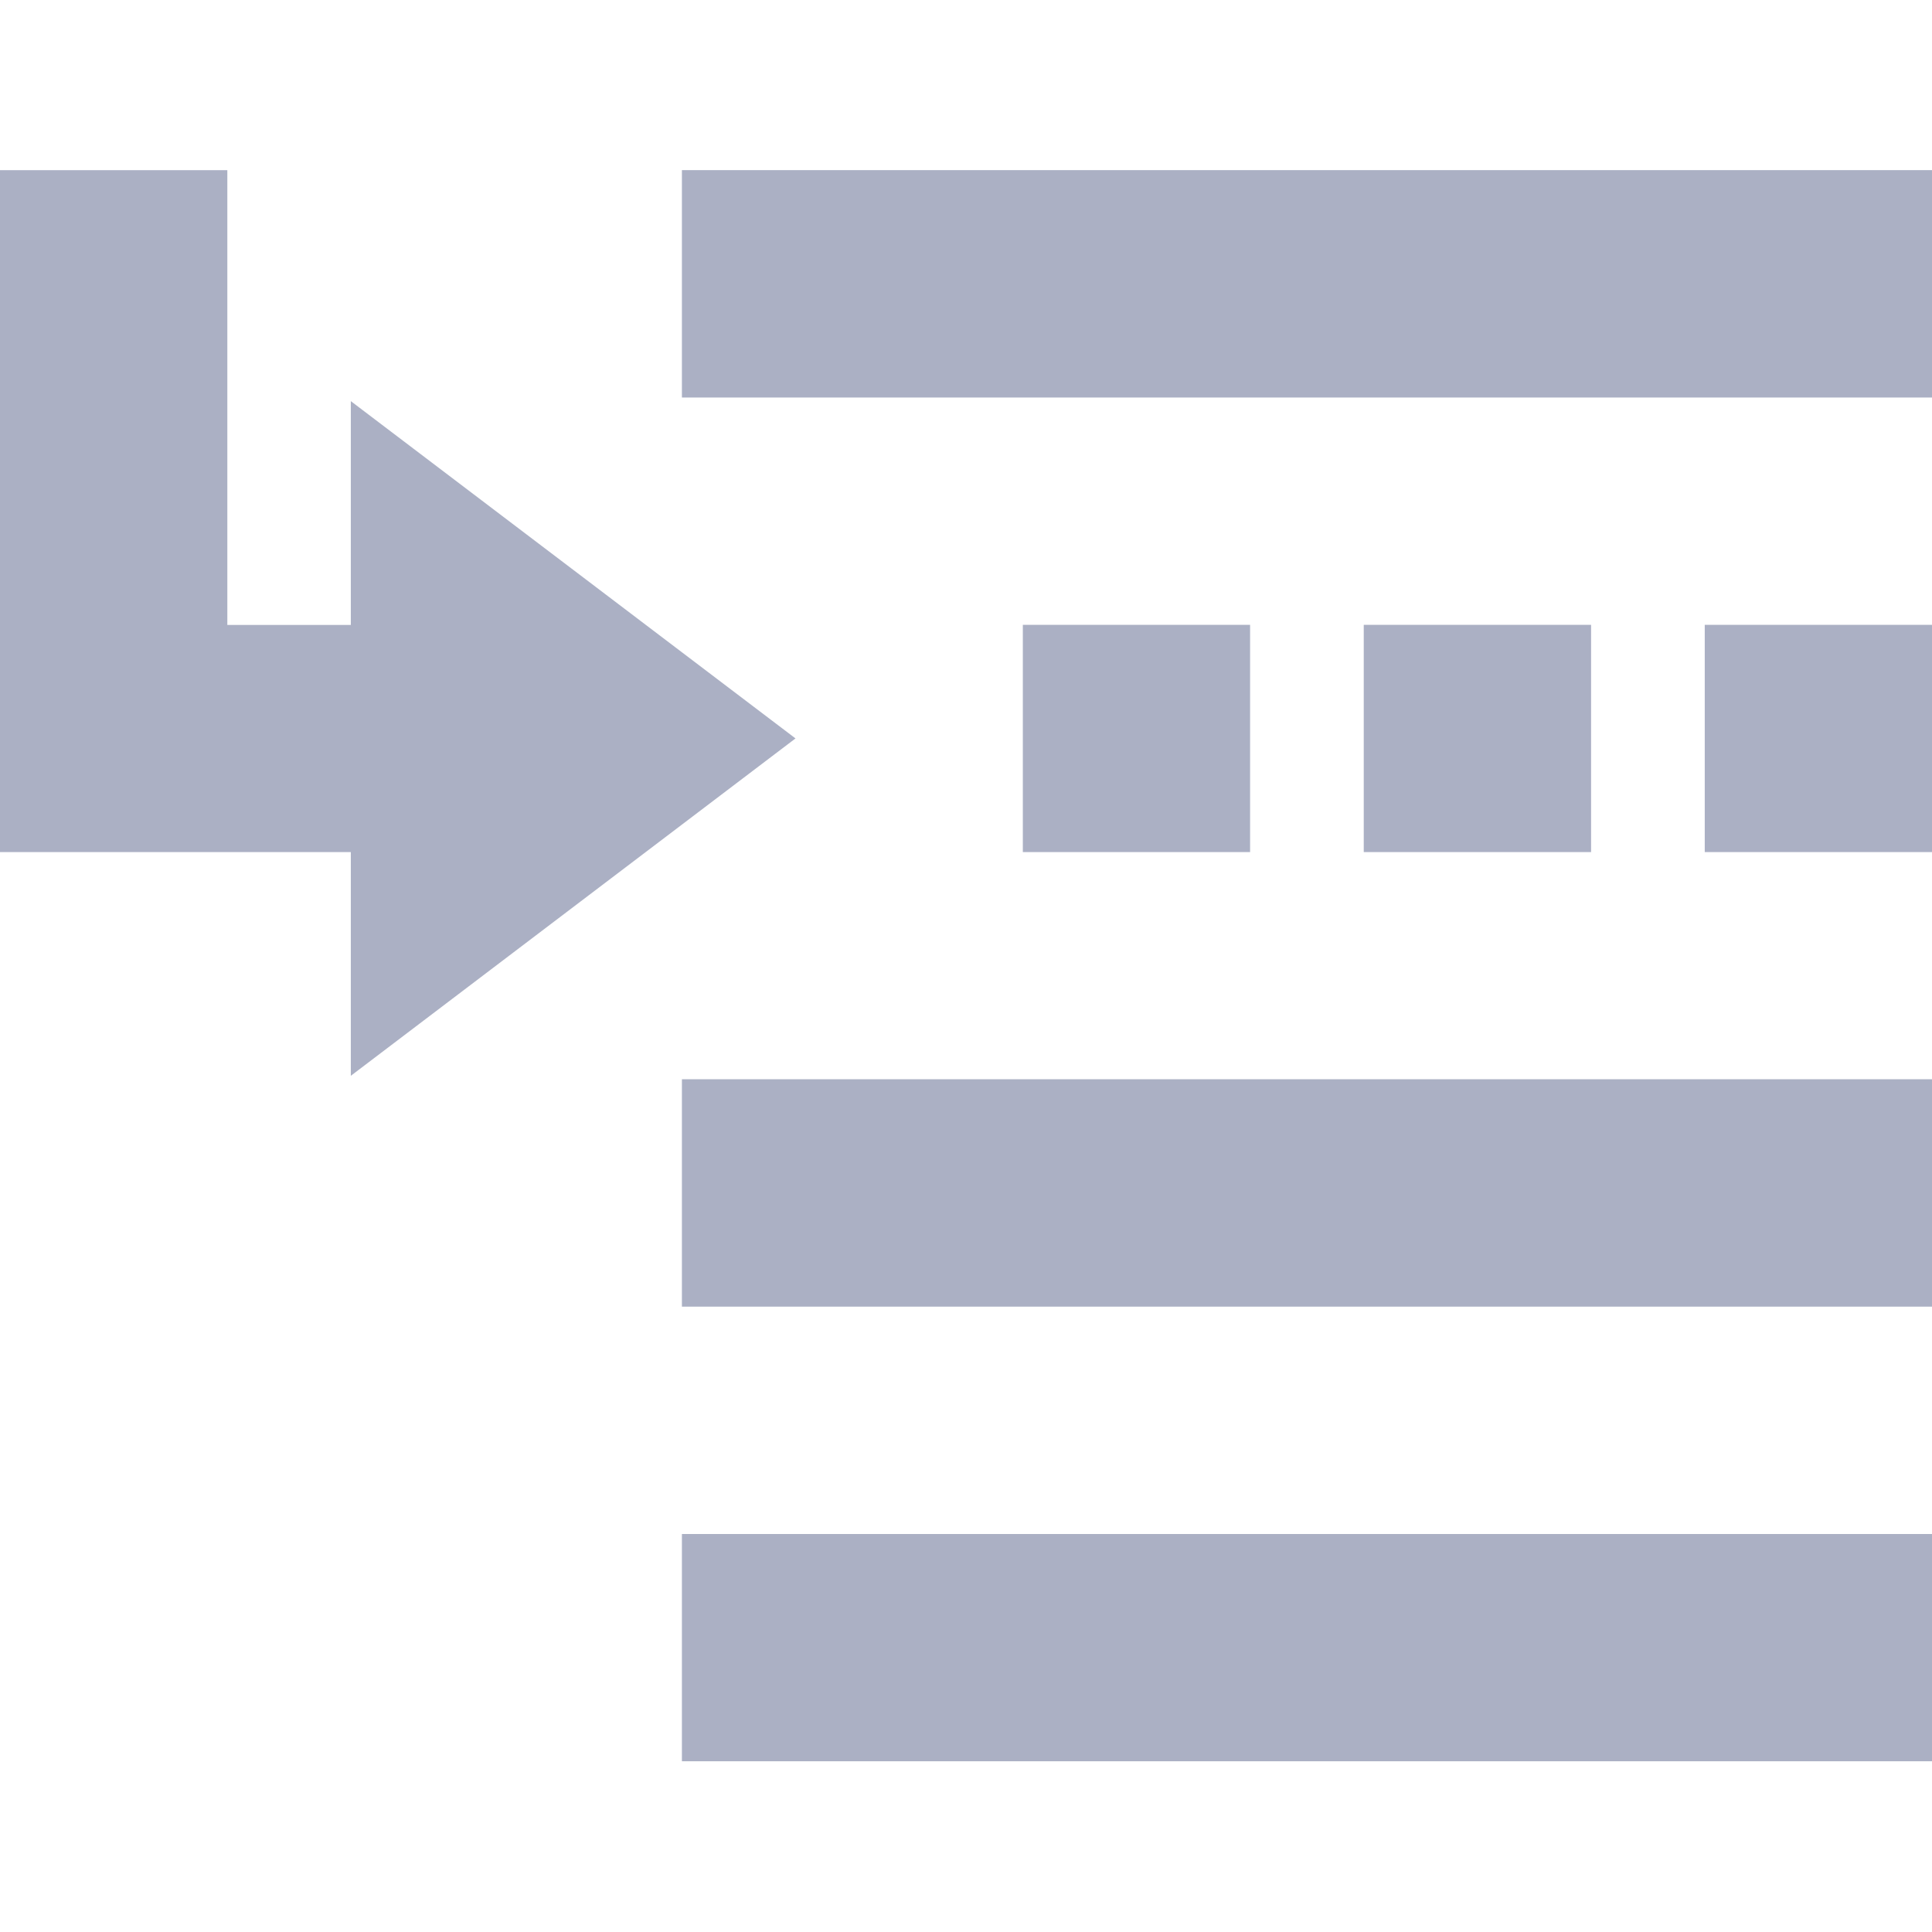 <svg width="24" height="24" viewBox="0 0 24 24" fill="none" xmlns="http://www.w3.org/2000/svg">
<g clip-path="url(#clip0_399_2495)">
<path fill-rule="evenodd" clip-rule="evenodd" d="M24 19.056V21.879H8.471V19.056H24ZM24 13.407V16.232H8.471V13.407H24ZM2.824 2.114V7.763H4.358V4.983L9.882 9.173L4.358 13.364V10.585H0V2.114H2.824ZM15.529 7.762V10.585H12.706V7.762H15.529ZM19.765 7.762V10.585H16.941V7.762H19.765ZM24 7.762V10.585H21.177V7.762H24ZM24 2.113V4.938H8.471V2.113H24Z" fill="#ABB0C4"/>
</g>
<defs>
<clipPath id="clip0_399_2495">
<rect width="24" height="24" fill="white"/>
</clipPath>
</defs>
</svg>
